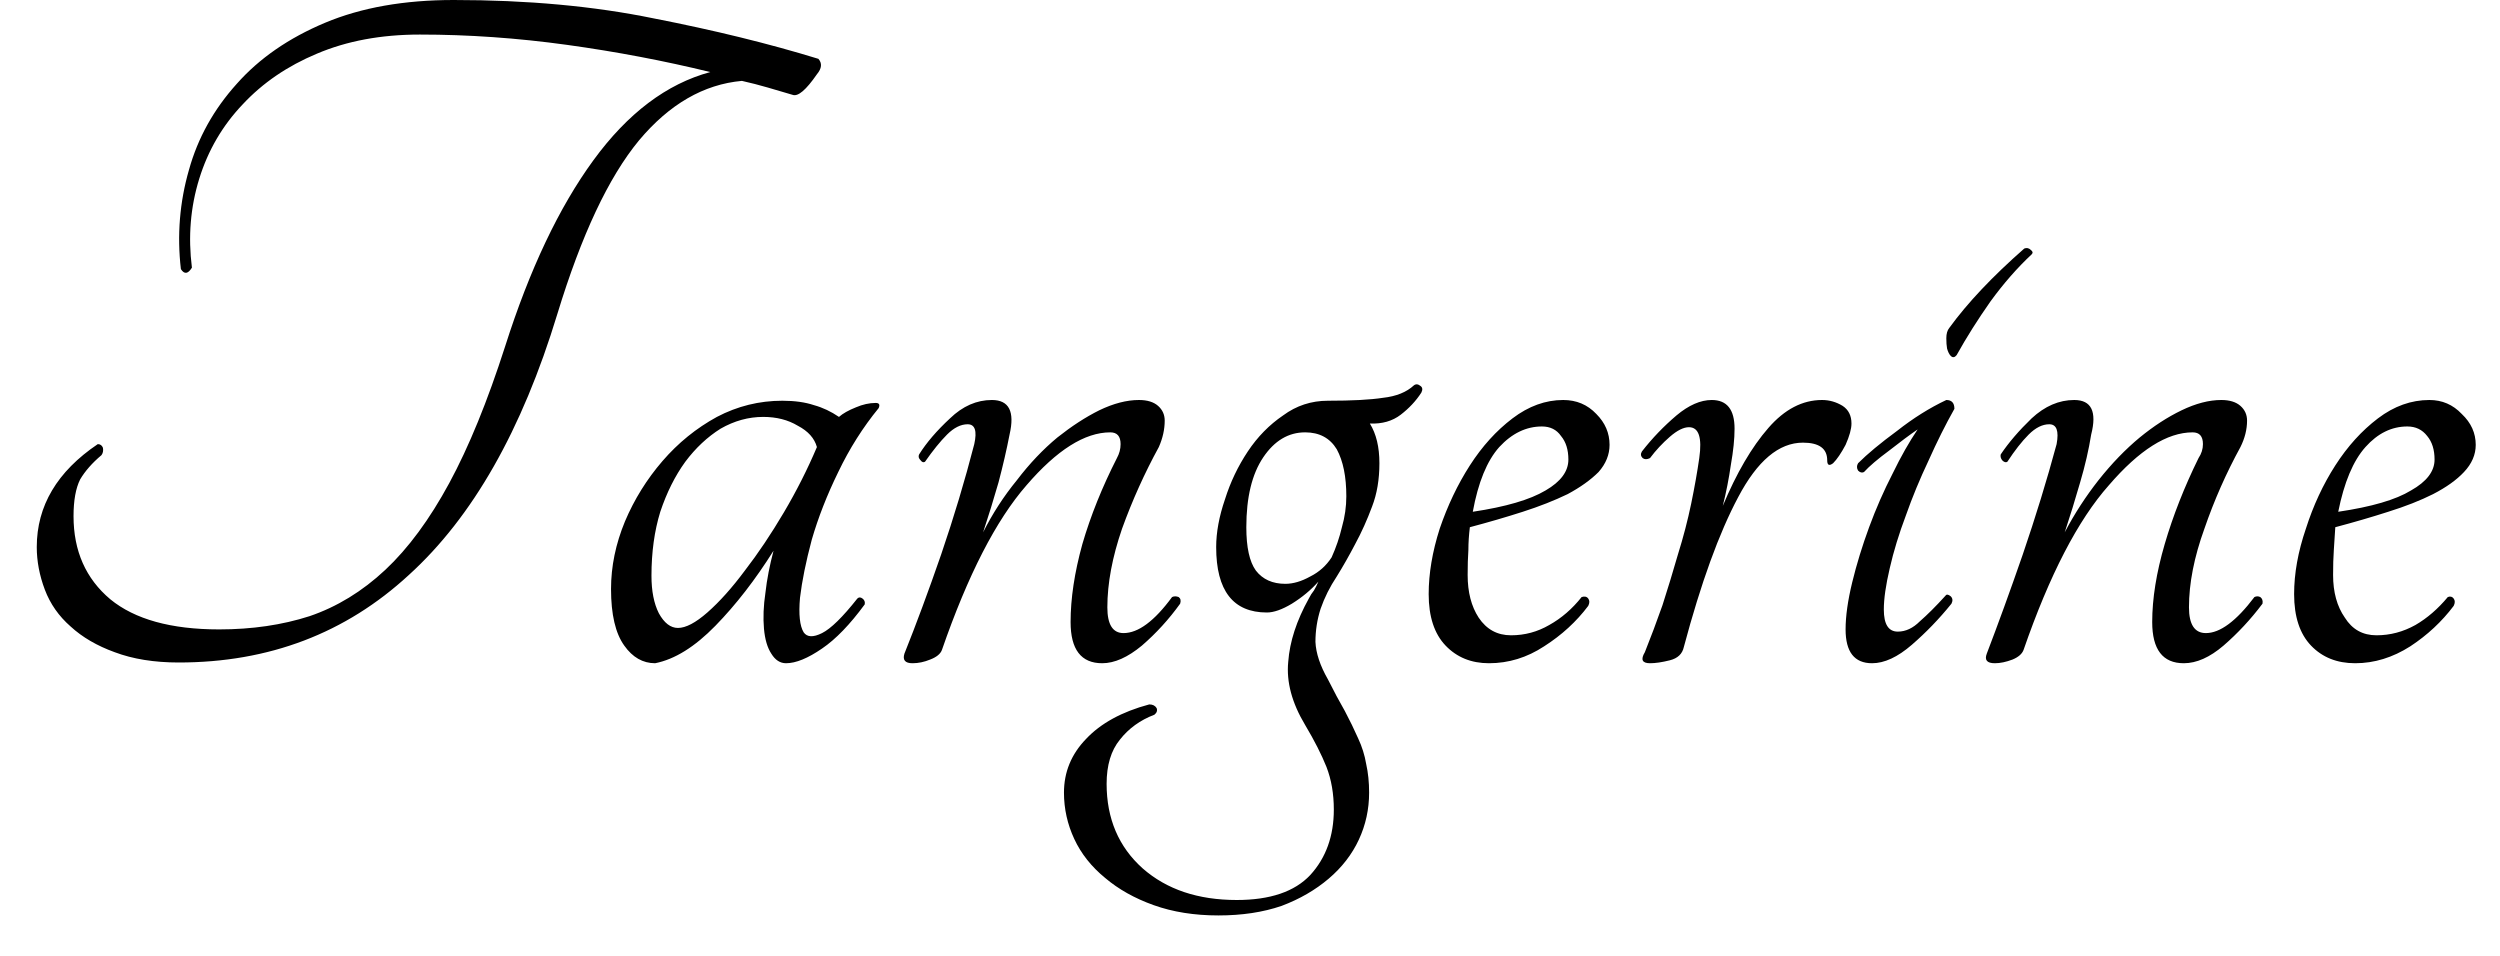 <svg width="34" height="13" viewBox="0 0 34 13" fill="none" xmlns="http://www.w3.org/2000/svg">
<path d="M11.13 0.8C11.183 0.86 11.177 0.93 11.11 1.01C10.963 1.223 10.853 1.317 10.78 1.29C10.667 1.257 10.553 1.223 10.44 1.19C10.327 1.157 10.21 1.127 10.09 1.1C9.57 1.147 9.103 1.417 8.69 1.91C8.277 2.41 7.907 3.197 7.58 4.27C7.1 5.85 6.427 7.033 5.56 7.82C4.7 8.613 3.657 9.01 2.43 9.01C2.097 9.01 1.807 8.963 1.56 8.87C1.32 8.783 1.12 8.667 0.96 8.52C0.8 8.38 0.683 8.213 0.61 8.02C0.537 7.827 0.5 7.633 0.5 7.44C0.5 6.88 0.777 6.413 1.33 6.04C1.363 6.04 1.387 6.057 1.4 6.09C1.407 6.13 1.4 6.163 1.38 6.19C1.253 6.297 1.157 6.407 1.09 6.52C1.03 6.64 1 6.807 1 7.02C1 7.493 1.167 7.87 1.5 8.15C1.833 8.423 2.327 8.56 2.98 8.56C3.427 8.56 3.837 8.5 4.21 8.38C4.583 8.253 4.927 8.043 5.24 7.75C5.553 7.457 5.843 7.063 6.11 6.57C6.377 6.077 6.63 5.457 6.87 4.71C7.203 3.663 7.603 2.82 8.07 2.18C8.537 1.54 9.067 1.14 9.66 0.98C9.033 0.827 8.383 0.703 7.71 0.61C7.037 0.517 6.37 0.47 5.71 0.47C5.183 0.47 4.717 0.557 4.31 0.73C3.91 0.897 3.573 1.127 3.3 1.42C3.027 1.707 2.83 2.043 2.71 2.43C2.59 2.817 2.557 3.22 2.61 3.64C2.557 3.727 2.507 3.733 2.46 3.66C2.407 3.2 2.443 2.75 2.57 2.31C2.69 1.877 2.907 1.487 3.22 1.14C3.527 0.793 3.927 0.517 4.42 0.31C4.913 0.103 5.497 0 6.17 0C7.17 0 8.077 0.083 8.89 0.25C9.71 0.41 10.457 0.593 11.13 0.8ZM11.66 8.14C11.68 8.12 11.703 8.12 11.73 8.14C11.757 8.16 11.767 8.187 11.76 8.22C11.56 8.493 11.367 8.693 11.18 8.82C10.987 8.953 10.823 9.02 10.69 9.02C10.61 9.02 10.543 8.977 10.49 8.89C10.437 8.81 10.403 8.697 10.39 8.55C10.377 8.403 10.383 8.24 10.41 8.06C10.43 7.88 10.467 7.69 10.52 7.49C10.273 7.883 10.01 8.223 9.73 8.51C9.45 8.797 9.177 8.967 8.91 9.02C8.743 9.02 8.603 8.94 8.49 8.78C8.37 8.613 8.31 8.357 8.31 8.01C8.31 7.703 8.373 7.397 8.5 7.09C8.627 6.79 8.797 6.517 9.01 6.27C9.223 6.023 9.47 5.823 9.75 5.67C10.03 5.523 10.327 5.45 10.64 5.45C10.807 5.45 10.95 5.47 11.07 5.51C11.19 5.543 11.303 5.597 11.41 5.67C11.463 5.623 11.54 5.58 11.64 5.54C11.733 5.5 11.823 5.48 11.91 5.48C11.957 5.48 11.97 5.503 11.95 5.55C11.737 5.81 11.553 6.1 11.4 6.42C11.247 6.733 11.127 7.04 11.04 7.34C10.96 7.64 10.907 7.903 10.88 8.13C10.86 8.357 10.877 8.513 10.93 8.6C10.977 8.667 11.06 8.67 11.18 8.61C11.3 8.55 11.46 8.393 11.66 8.14ZM9.22 8.54C9.327 8.54 9.46 8.47 9.62 8.33C9.787 8.183 9.957 7.993 10.13 7.76C10.31 7.527 10.487 7.263 10.66 6.97C10.833 6.677 10.983 6.38 11.11 6.08C11.077 5.96 10.99 5.863 10.85 5.79C10.717 5.71 10.56 5.67 10.38 5.67C10.18 5.67 9.987 5.723 9.8 5.83C9.62 5.943 9.46 6.093 9.32 6.28C9.18 6.473 9.067 6.7 8.98 6.96C8.9 7.22 8.86 7.51 8.86 7.83C8.86 8.037 8.893 8.207 8.96 8.34C9.033 8.473 9.12 8.54 9.22 8.54ZM15.94 8.12C15.967 8.107 15.997 8.107 16.03 8.12C16.057 8.14 16.063 8.17 16.05 8.21C15.897 8.423 15.723 8.613 15.53 8.78C15.337 8.94 15.157 9.02 14.99 9.02C14.703 9.02 14.56 8.833 14.56 8.46C14.56 8.14 14.613 7.787 14.72 7.4C14.833 7.013 14.99 6.623 15.19 6.23C15.223 6.17 15.24 6.107 15.24 6.04C15.24 5.933 15.193 5.88 15.1 5.88C14.753 5.88 14.373 6.12 13.96 6.6C13.547 7.073 13.163 7.82 12.81 8.84C12.79 8.893 12.737 8.937 12.65 8.97C12.57 9.003 12.49 9.02 12.41 9.02C12.31 9.02 12.273 8.977 12.3 8.89C12.46 8.49 12.627 8.04 12.8 7.54C12.973 7.033 13.123 6.533 13.25 6.04C13.29 5.86 13.26 5.77 13.16 5.77C13.067 5.77 12.973 5.817 12.88 5.91C12.787 6.003 12.687 6.127 12.58 6.28C12.56 6.293 12.54 6.287 12.52 6.26C12.493 6.233 12.487 6.207 12.5 6.18C12.6 6.02 12.74 5.857 12.92 5.69C13.093 5.523 13.283 5.44 13.49 5.44C13.723 5.44 13.803 5.597 13.73 5.91C13.69 6.117 13.64 6.333 13.58 6.56C13.513 6.793 13.443 7.02 13.37 7.24C13.497 6.987 13.65 6.75 13.83 6.53C14.003 6.303 14.187 6.11 14.38 5.95C14.573 5.797 14.763 5.673 14.95 5.58C15.143 5.487 15.323 5.44 15.49 5.44C15.603 5.44 15.69 5.467 15.75 5.52C15.81 5.573 15.84 5.64 15.84 5.72C15.84 5.84 15.813 5.96 15.76 6.08C15.567 6.433 15.4 6.803 15.26 7.19C15.127 7.577 15.06 7.933 15.06 8.26C15.06 8.493 15.133 8.61 15.28 8.61C15.48 8.61 15.7 8.447 15.94 8.12ZM19.23 5.24C19.257 5.22 19.287 5.223 19.32 5.25C19.347 5.27 19.35 5.3 19.33 5.34C19.257 5.453 19.163 5.553 19.05 5.64C18.937 5.727 18.797 5.767 18.63 5.76C18.717 5.9 18.76 6.08 18.76 6.3C18.76 6.52 18.727 6.717 18.66 6.89C18.593 7.07 18.517 7.24 18.43 7.4C18.35 7.553 18.267 7.7 18.18 7.84C18.087 7.98 18.013 8.127 17.96 8.28C17.913 8.427 17.89 8.577 17.89 8.73C17.897 8.883 17.953 9.053 18.06 9.24C18.14 9.4 18.217 9.543 18.29 9.67C18.357 9.797 18.417 9.92 18.47 10.04C18.523 10.153 18.56 10.27 18.58 10.39C18.607 10.51 18.62 10.64 18.62 10.78C18.62 11.007 18.573 11.22 18.48 11.42C18.387 11.62 18.25 11.797 18.07 11.95C17.89 12.103 17.677 12.227 17.43 12.32C17.177 12.407 16.89 12.45 16.57 12.45C16.243 12.45 15.95 12.403 15.69 12.31C15.43 12.217 15.21 12.093 15.03 11.94C14.843 11.787 14.703 11.61 14.61 11.41C14.517 11.21 14.47 11 14.47 10.78C14.47 10.5 14.57 10.257 14.77 10.05C14.97 9.837 15.257 9.68 15.63 9.58C15.677 9.58 15.71 9.597 15.73 9.63C15.743 9.663 15.733 9.693 15.7 9.72C15.507 9.793 15.35 9.907 15.23 10.06C15.11 10.207 15.05 10.407 15.05 10.66C15.05 11.133 15.213 11.517 15.54 11.81C15.867 12.097 16.293 12.24 16.82 12.24C17.273 12.24 17.607 12.127 17.82 11.9C18.033 11.667 18.14 11.37 18.14 11.01C18.14 10.797 18.107 10.603 18.04 10.43C17.973 10.263 17.877 10.073 17.75 9.86C17.57 9.56 17.493 9.273 17.52 9C17.54 8.727 17.633 8.44 17.8 8.14C17.82 8.1 17.843 8.063 17.87 8.03C17.89 7.997 17.91 7.957 17.93 7.91C17.83 8.023 17.71 8.123 17.57 8.21C17.437 8.29 17.323 8.33 17.23 8.33C16.77 8.33 16.54 8.033 16.54 7.44C16.54 7.24 16.58 7.023 16.66 6.79C16.733 6.557 16.837 6.34 16.97 6.14C17.103 5.94 17.263 5.777 17.45 5.65C17.63 5.517 17.833 5.45 18.06 5.45C18.387 5.45 18.637 5.437 18.81 5.41C18.99 5.39 19.13 5.333 19.23 5.24ZM18.11 7.58C18.17 7.447 18.217 7.31 18.25 7.17C18.29 7.03 18.31 6.89 18.31 6.75C18.31 6.483 18.267 6.27 18.18 6.11C18.087 5.957 17.943 5.88 17.75 5.88C17.523 5.88 17.333 5.993 17.18 6.22C17.027 6.447 16.95 6.763 16.95 7.17C16.95 7.443 16.993 7.64 17.08 7.76C17.173 7.88 17.307 7.94 17.48 7.94C17.587 7.94 17.7 7.907 17.82 7.84C17.94 7.78 18.037 7.693 18.11 7.58ZM21.89 6.05C21.89 6.183 21.84 6.307 21.74 6.42C21.633 6.527 21.493 6.627 21.32 6.72C21.14 6.807 20.937 6.887 20.71 6.96C20.483 7.033 20.243 7.103 19.99 7.17C19.977 7.277 19.97 7.38 19.97 7.48C19.963 7.58 19.96 7.693 19.96 7.82C19.96 8.053 20.01 8.247 20.11 8.4C20.217 8.56 20.363 8.64 20.55 8.64C20.737 8.64 20.91 8.593 21.07 8.5C21.237 8.407 21.383 8.28 21.51 8.12C21.55 8.107 21.58 8.113 21.6 8.14C21.62 8.167 21.62 8.2 21.6 8.24C21.44 8.453 21.24 8.637 21 8.79C20.767 8.943 20.517 9.02 20.25 9.02C20.01 9.02 19.813 8.94 19.66 8.78C19.507 8.62 19.43 8.387 19.43 8.08C19.43 7.8 19.48 7.503 19.58 7.19C19.687 6.877 19.823 6.59 19.99 6.33C20.157 6.07 20.35 5.857 20.57 5.69C20.79 5.523 21.02 5.44 21.26 5.44C21.44 5.44 21.59 5.503 21.71 5.63C21.83 5.75 21.89 5.89 21.89 6.05ZM20.97 5.8C20.757 5.8 20.563 5.893 20.39 6.08C20.223 6.267 20.103 6.56 20.03 6.96C20.477 6.893 20.807 6.797 21.02 6.67C21.227 6.55 21.33 6.41 21.33 6.25C21.33 6.117 21.297 6.01 21.23 5.93C21.17 5.843 21.083 5.8 20.97 5.8ZM23.59 5.83C23.59 5.97 23.573 6.133 23.54 6.32C23.513 6.507 23.477 6.693 23.43 6.88C23.617 6.433 23.823 6.08 24.05 5.82C24.27 5.567 24.513 5.44 24.78 5.44C24.88 5.44 24.973 5.467 25.06 5.52C25.14 5.573 25.18 5.653 25.18 5.76C25.18 5.833 25.153 5.93 25.1 6.05C25.04 6.163 24.983 6.247 24.93 6.3C24.877 6.34 24.85 6.327 24.85 6.26C24.85 6.1 24.74 6.02 24.52 6.02C24.193 6.02 23.9 6.267 23.64 6.76C23.38 7.247 23.133 7.927 22.9 8.8C22.88 8.893 22.817 8.953 22.71 8.98C22.603 9.007 22.513 9.02 22.44 9.02C22.333 9.02 22.31 8.97 22.37 8.87C22.45 8.67 22.53 8.457 22.61 8.23C22.683 8.003 22.753 7.773 22.82 7.54C22.893 7.307 22.953 7.077 23 6.85C23.047 6.623 23.083 6.417 23.11 6.23C23.15 5.95 23.103 5.81 22.97 5.81C22.897 5.81 22.81 5.853 22.71 5.94C22.61 6.027 22.52 6.123 22.44 6.23C22.4 6.25 22.367 6.25 22.34 6.23C22.313 6.203 22.31 6.173 22.33 6.14C22.47 5.96 22.627 5.797 22.8 5.65C22.967 5.51 23.127 5.44 23.28 5.44C23.487 5.44 23.59 5.57 23.59 5.83ZM25.35 6.42C25.323 6.433 25.297 6.427 25.27 6.4C25.25 6.367 25.25 6.333 25.27 6.3C25.397 6.173 25.573 6.027 25.8 5.86C26.02 5.687 26.243 5.547 26.47 5.44C26.543 5.44 26.58 5.48 26.58 5.56C26.46 5.773 26.343 6.007 26.23 6.26C26.11 6.513 26.007 6.763 25.92 7.01C25.827 7.257 25.753 7.497 25.7 7.73C25.647 7.957 25.62 8.143 25.62 8.29C25.62 8.49 25.683 8.59 25.81 8.59C25.917 8.59 26.017 8.543 26.11 8.45C26.21 8.363 26.327 8.247 26.46 8.1C26.473 8.08 26.497 8.083 26.53 8.11C26.557 8.137 26.56 8.17 26.54 8.21C26.373 8.417 26.193 8.603 26 8.77C25.807 8.937 25.627 9.02 25.46 9.02C25.22 9.02 25.1 8.867 25.1 8.56C25.1 8.38 25.13 8.167 25.19 7.92C25.25 7.673 25.327 7.423 25.42 7.17C25.513 6.917 25.62 6.673 25.74 6.44C25.853 6.207 25.967 6.007 26.08 5.84C25.973 5.913 25.843 6.01 25.69 6.13C25.537 6.243 25.423 6.34 25.35 6.42ZM26.61 4.83C26.583 4.863 26.557 4.867 26.53 4.84C26.51 4.82 26.493 4.787 26.48 4.74C26.473 4.7 26.47 4.653 26.47 4.6C26.47 4.54 26.483 4.493 26.51 4.46C26.757 4.12 27.097 3.76 27.53 3.38C27.563 3.367 27.593 3.373 27.62 3.4C27.647 3.42 27.65 3.44 27.63 3.46C27.437 3.64 27.25 3.853 27.07 4.1C26.897 4.347 26.743 4.59 26.61 4.83ZM30.66 8.12C30.687 8.107 30.713 8.107 30.74 8.12C30.767 8.14 30.777 8.17 30.77 8.21C30.61 8.423 30.433 8.613 30.24 8.78C30.053 8.94 29.873 9.02 29.7 9.02C29.413 9.02 29.27 8.833 29.27 8.46C29.27 8.14 29.327 7.787 29.44 7.4C29.553 7.013 29.707 6.623 29.9 6.23C29.94 6.17 29.96 6.107 29.96 6.04C29.96 5.933 29.913 5.88 29.82 5.88C29.473 5.88 29.093 6.12 28.68 6.6C28.26 7.073 27.873 7.82 27.52 8.84C27.5 8.893 27.45 8.937 27.37 8.97C27.283 9.003 27.203 9.02 27.13 9.02C27.023 9.02 26.987 8.977 27.02 8.89C27.173 8.49 27.337 8.04 27.51 7.54C27.683 7.033 27.837 6.533 27.97 6.04C28.003 5.86 27.97 5.77 27.87 5.77C27.777 5.77 27.683 5.817 27.59 5.91C27.497 6.003 27.4 6.127 27.3 6.28C27.28 6.293 27.257 6.287 27.23 6.26C27.21 6.233 27.203 6.207 27.21 6.18C27.317 6.02 27.457 5.857 27.63 5.69C27.81 5.523 28.003 5.44 28.21 5.44C28.443 5.44 28.52 5.597 28.44 5.91C28.407 6.117 28.357 6.333 28.29 6.56C28.223 6.793 28.153 7.02 28.08 7.24C28.213 6.987 28.367 6.75 28.54 6.53C28.72 6.303 28.907 6.11 29.1 5.95C29.287 5.797 29.477 5.673 29.67 5.58C29.863 5.487 30.043 5.44 30.21 5.44C30.323 5.44 30.41 5.467 30.47 5.52C30.53 5.573 30.56 5.64 30.56 5.72C30.56 5.84 30.53 5.96 30.47 6.08C30.277 6.433 30.113 6.803 29.98 7.19C29.84 7.577 29.77 7.933 29.77 8.26C29.77 8.493 29.847 8.61 30 8.61C30.193 8.61 30.413 8.447 30.66 8.12ZM33.67 6.05C33.67 6.183 33.617 6.307 33.51 6.42C33.41 6.527 33.27 6.627 33.09 6.72C32.917 6.807 32.713 6.887 32.48 6.96C32.253 7.033 32.013 7.103 31.76 7.17C31.753 7.277 31.747 7.38 31.74 7.48C31.733 7.58 31.73 7.693 31.73 7.82C31.73 8.053 31.783 8.247 31.89 8.4C31.99 8.56 32.133 8.64 32.32 8.64C32.507 8.64 32.683 8.593 32.85 8.5C33.01 8.407 33.157 8.28 33.29 8.12C33.323 8.107 33.35 8.113 33.37 8.14C33.39 8.167 33.39 8.2 33.37 8.24C33.21 8.453 33.013 8.637 32.78 8.79C32.54 8.943 32.29 9.02 32.03 9.02C31.783 9.02 31.583 8.94 31.43 8.78C31.277 8.62 31.2 8.387 31.2 8.08C31.2 7.8 31.253 7.503 31.36 7.19C31.46 6.877 31.593 6.59 31.76 6.33C31.927 6.07 32.12 5.857 32.34 5.69C32.56 5.523 32.793 5.44 33.04 5.44C33.213 5.44 33.36 5.503 33.48 5.63C33.607 5.75 33.67 5.89 33.67 6.05ZM32.74 5.8C32.527 5.8 32.337 5.893 32.17 6.08C32.003 6.267 31.88 6.56 31.8 6.96C32.253 6.893 32.583 6.797 32.79 6.67C33.003 6.55 33.11 6.41 33.11 6.25C33.11 6.117 33.077 6.01 33.01 5.93C32.943 5.843 32.853 5.8 32.74 5.8Z" fill="black"/>
</svg>
